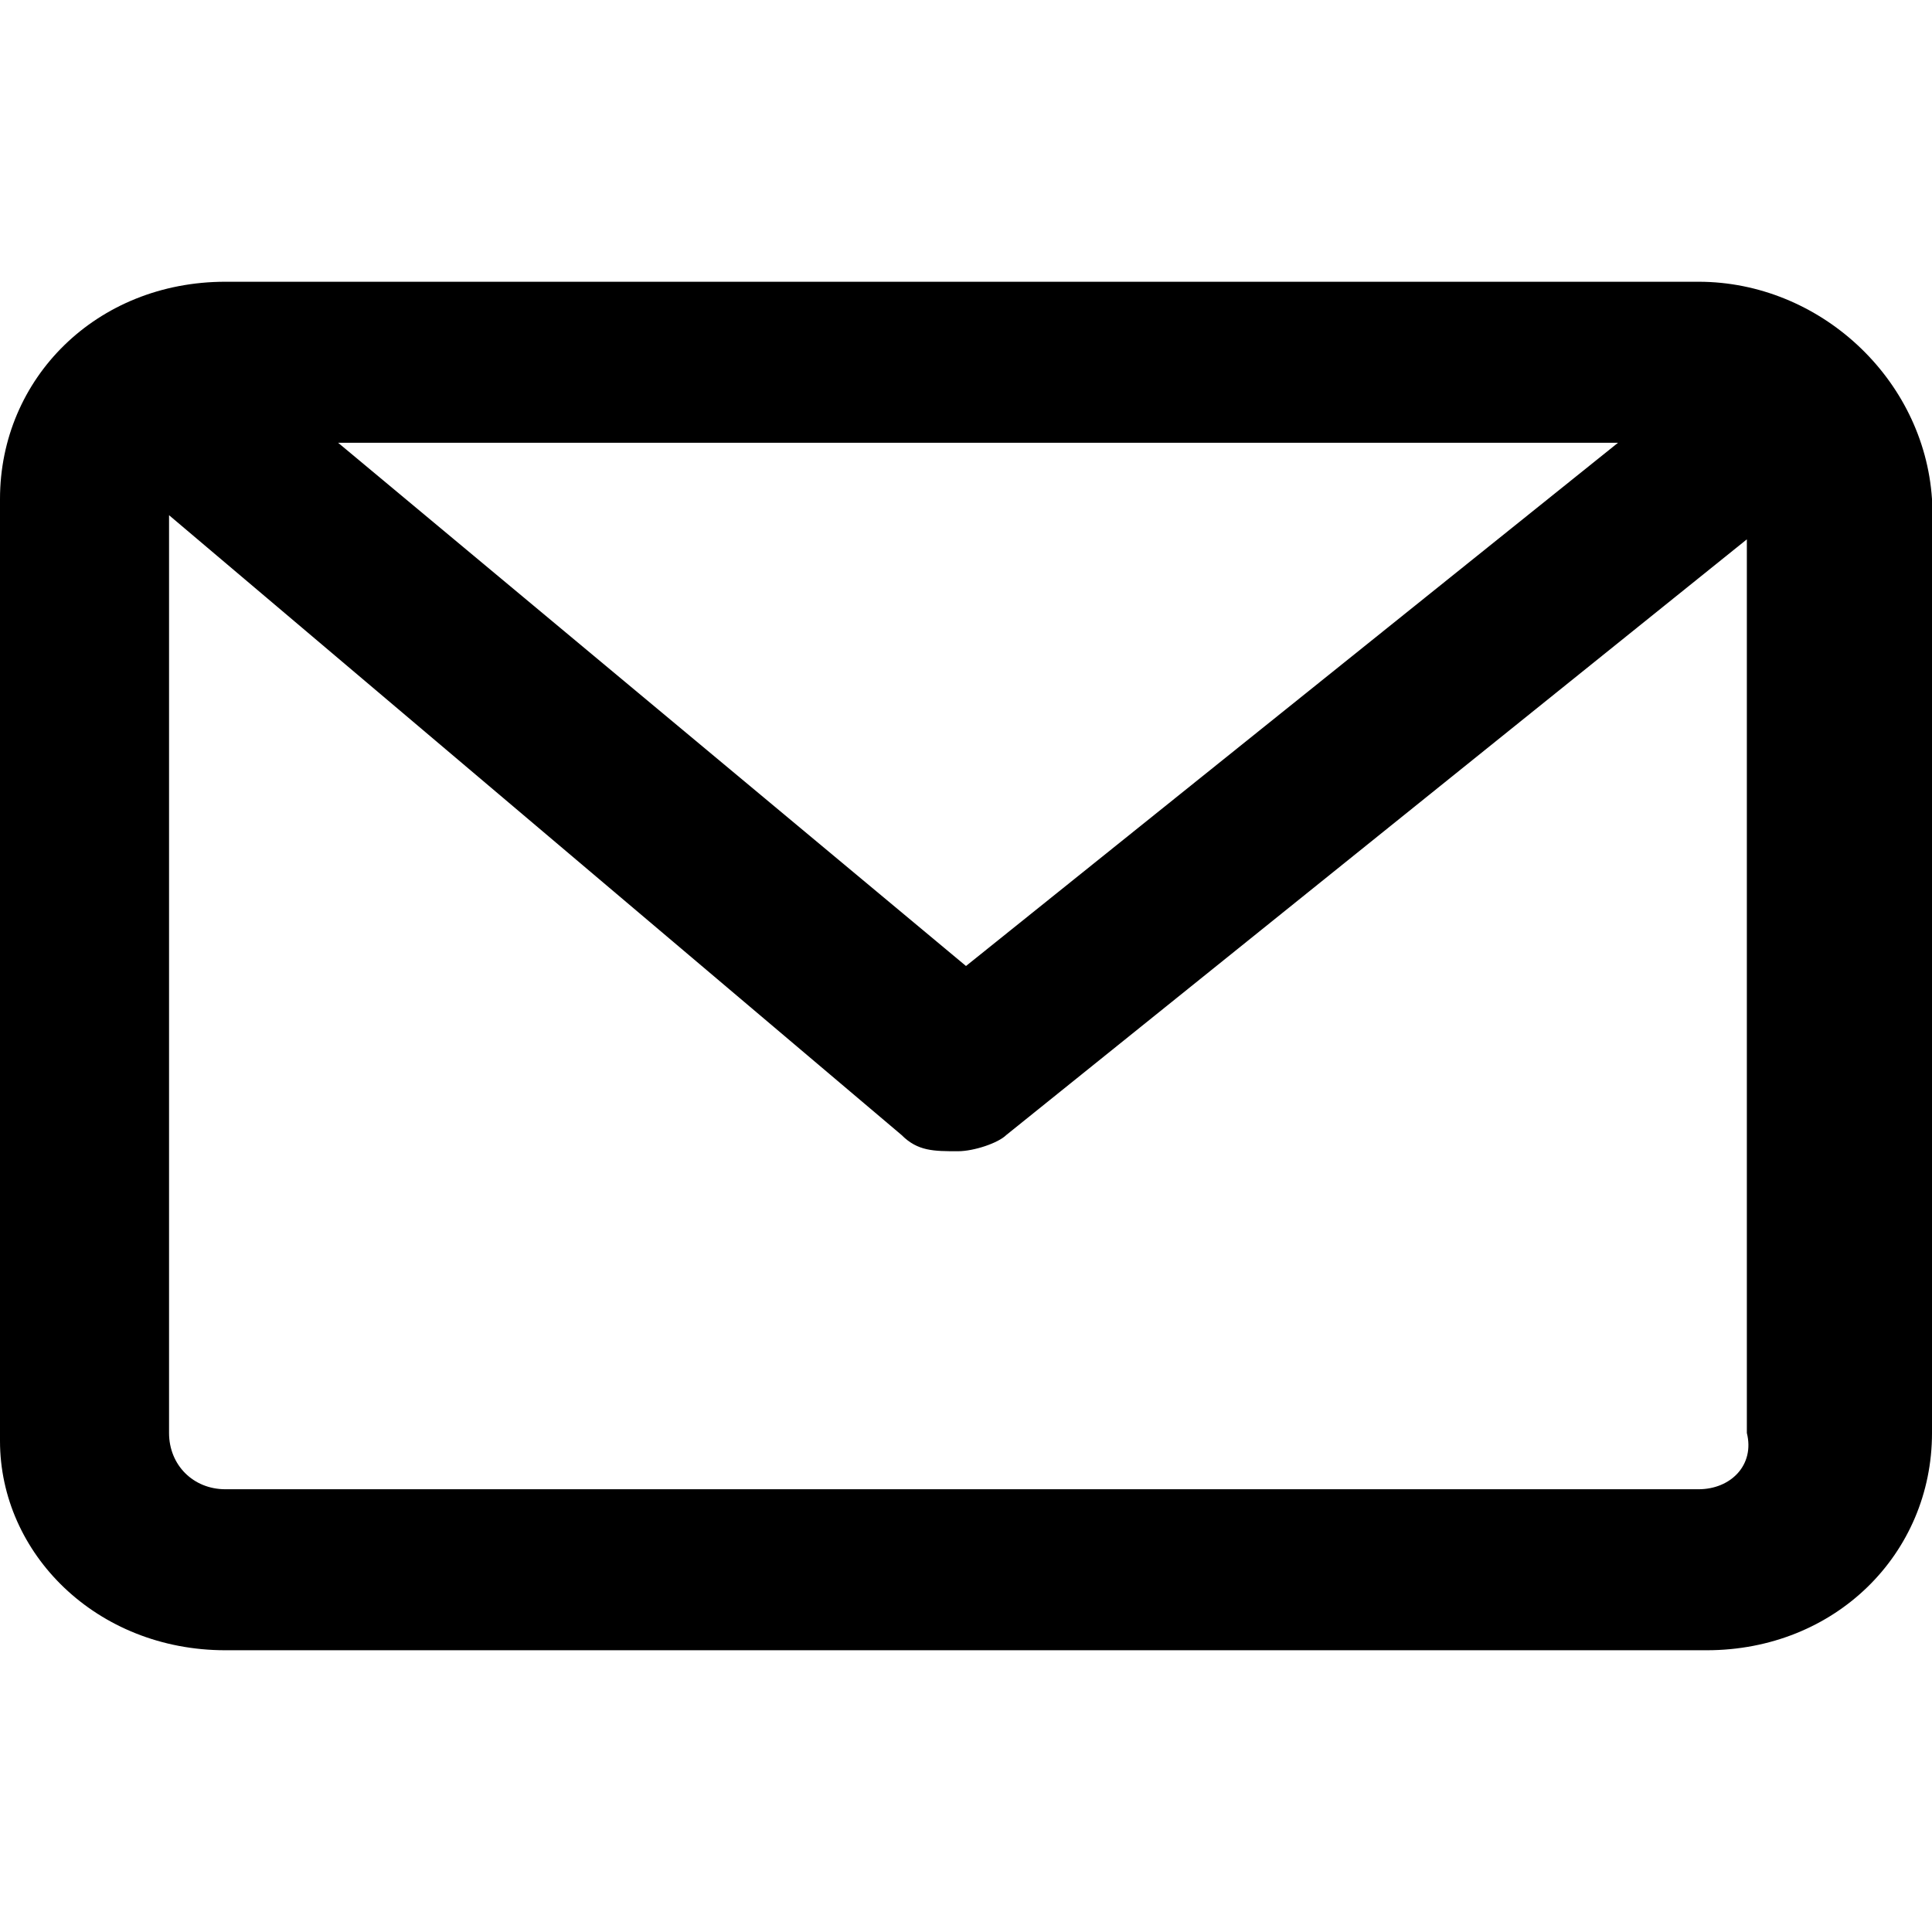 <svg xmlns="http://www.w3.org/2000/svg" width="24" height="24" viewBox="-6 -12 24 24"><path d="M15.1-8.5H-3.2C-4.8-8.5-6-7.301-6-5.801V5.9c0 1.4 1.2 2.6 2.8 2.6h18.4c1.6 0 2.8-1.199 2.8-2.699V-5.801c-.1-1.5-1.4-2.699-2.9-2.699zm-1 2L6 0l-7.8-6.5h15.9zm1 13H-3.2c-.4 0-.7-.301-.7-.699V-5.6l9.1 7.7c.2.201.4.201.7.201.199 0 .5-.102.6-.201l9.2-7.4V5.801c.1.398-.2.699-.6.699z"/></svg>